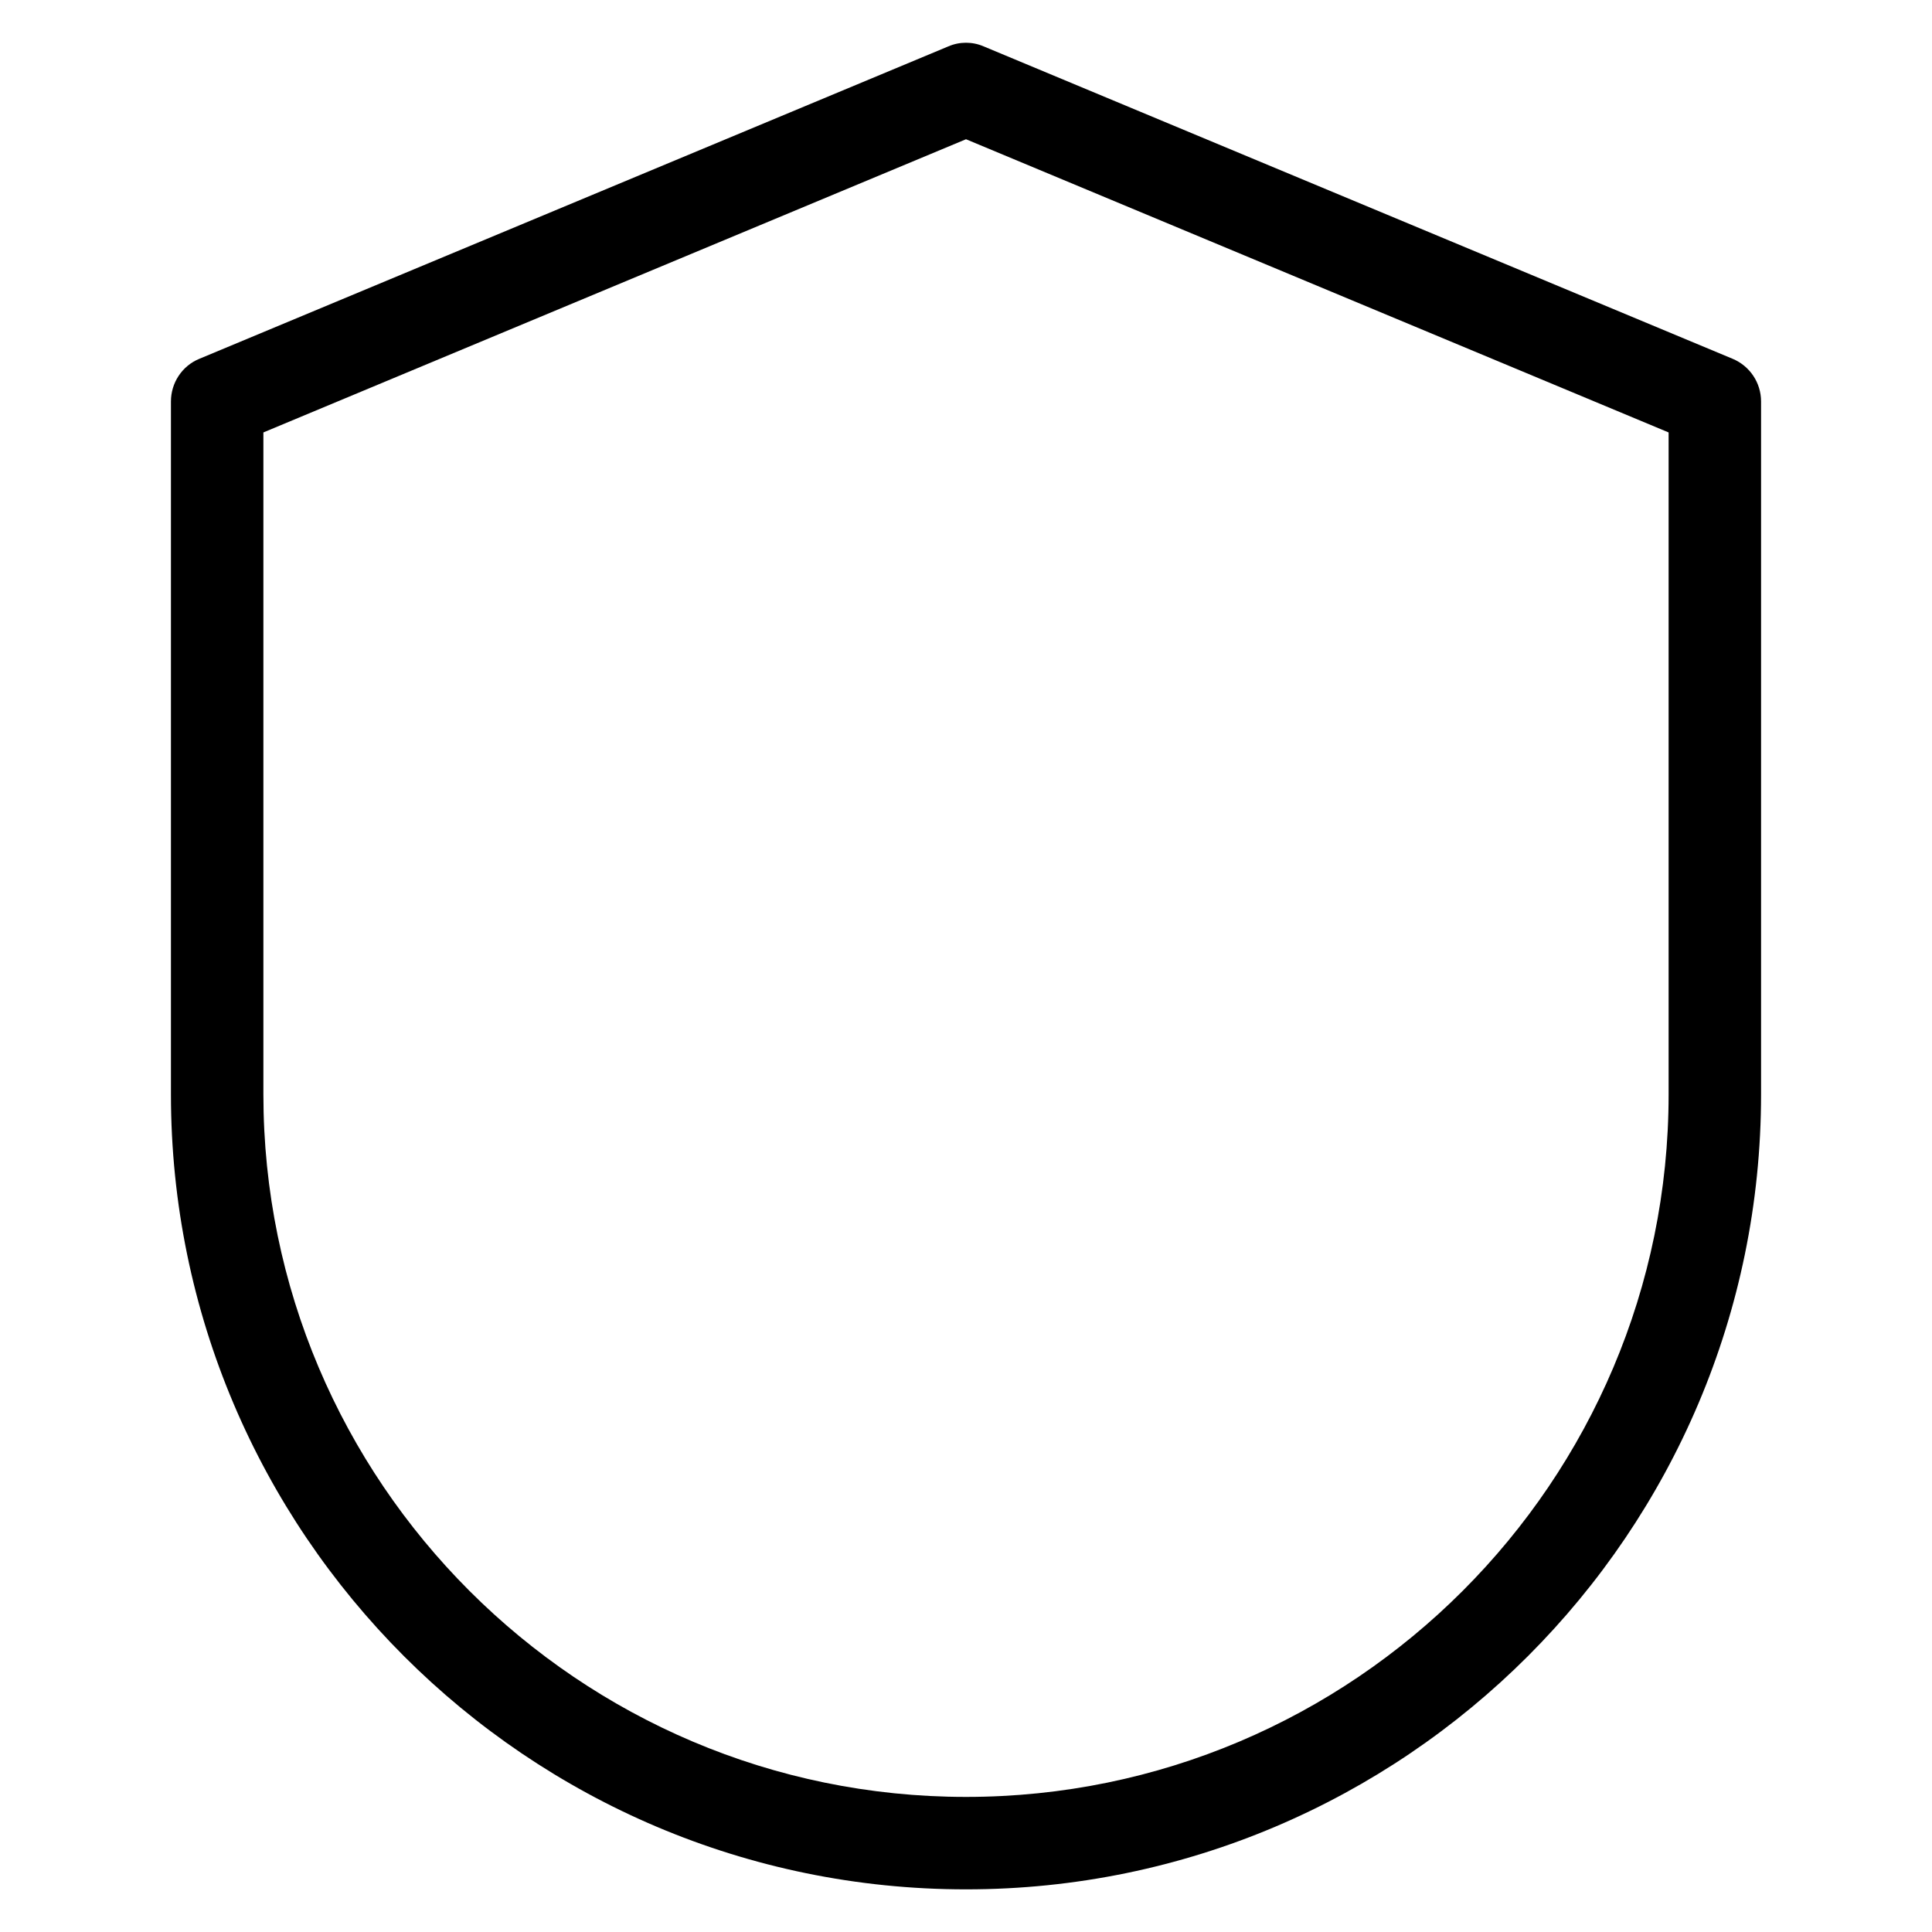 <?xml version="1.0" encoding="utf-8"?>
<!-- Generator: Adobe Illustrator 18.0.0, SVG Export Plug-In . SVG Version: 6.00 Build 0)  -->
<!DOCTYPE svg PUBLIC "-//W3C//DTD SVG 1.1//EN" "http://www.w3.org/Graphics/SVG/1.1/DTD/svg11.dtd">
<svg version="1.1" id="Artwork" xmlns="http://www.w3.org/2000/svg" xmlns:xlink="http://www.w3.org/1999/xlink" x="0px" y="0px"
	 viewBox="0 0 512 512" enable-background="new 0 0 512 512" xml:space="preserve">
<g>
	<path d="M459.2,95.1L260.7,12.3c-3-1.3-6.4-1.3-9.4,0L52.8,95.1c-4.6,1.9-7.5,6.4-7.5,11.3V290c0,116.2,94.5,210.7,210.7,210.7
		S466.7,406.1,466.7,290V106.4C466.7,101.4,463.7,97,459.2,95.1z M442.2,290c0,102.7-83.5,186.2-186.2,186.2S69.8,392.6,69.8,290
		V114.6L256,36.9l186.2,77.7V290z"/>
</g>
</svg>

